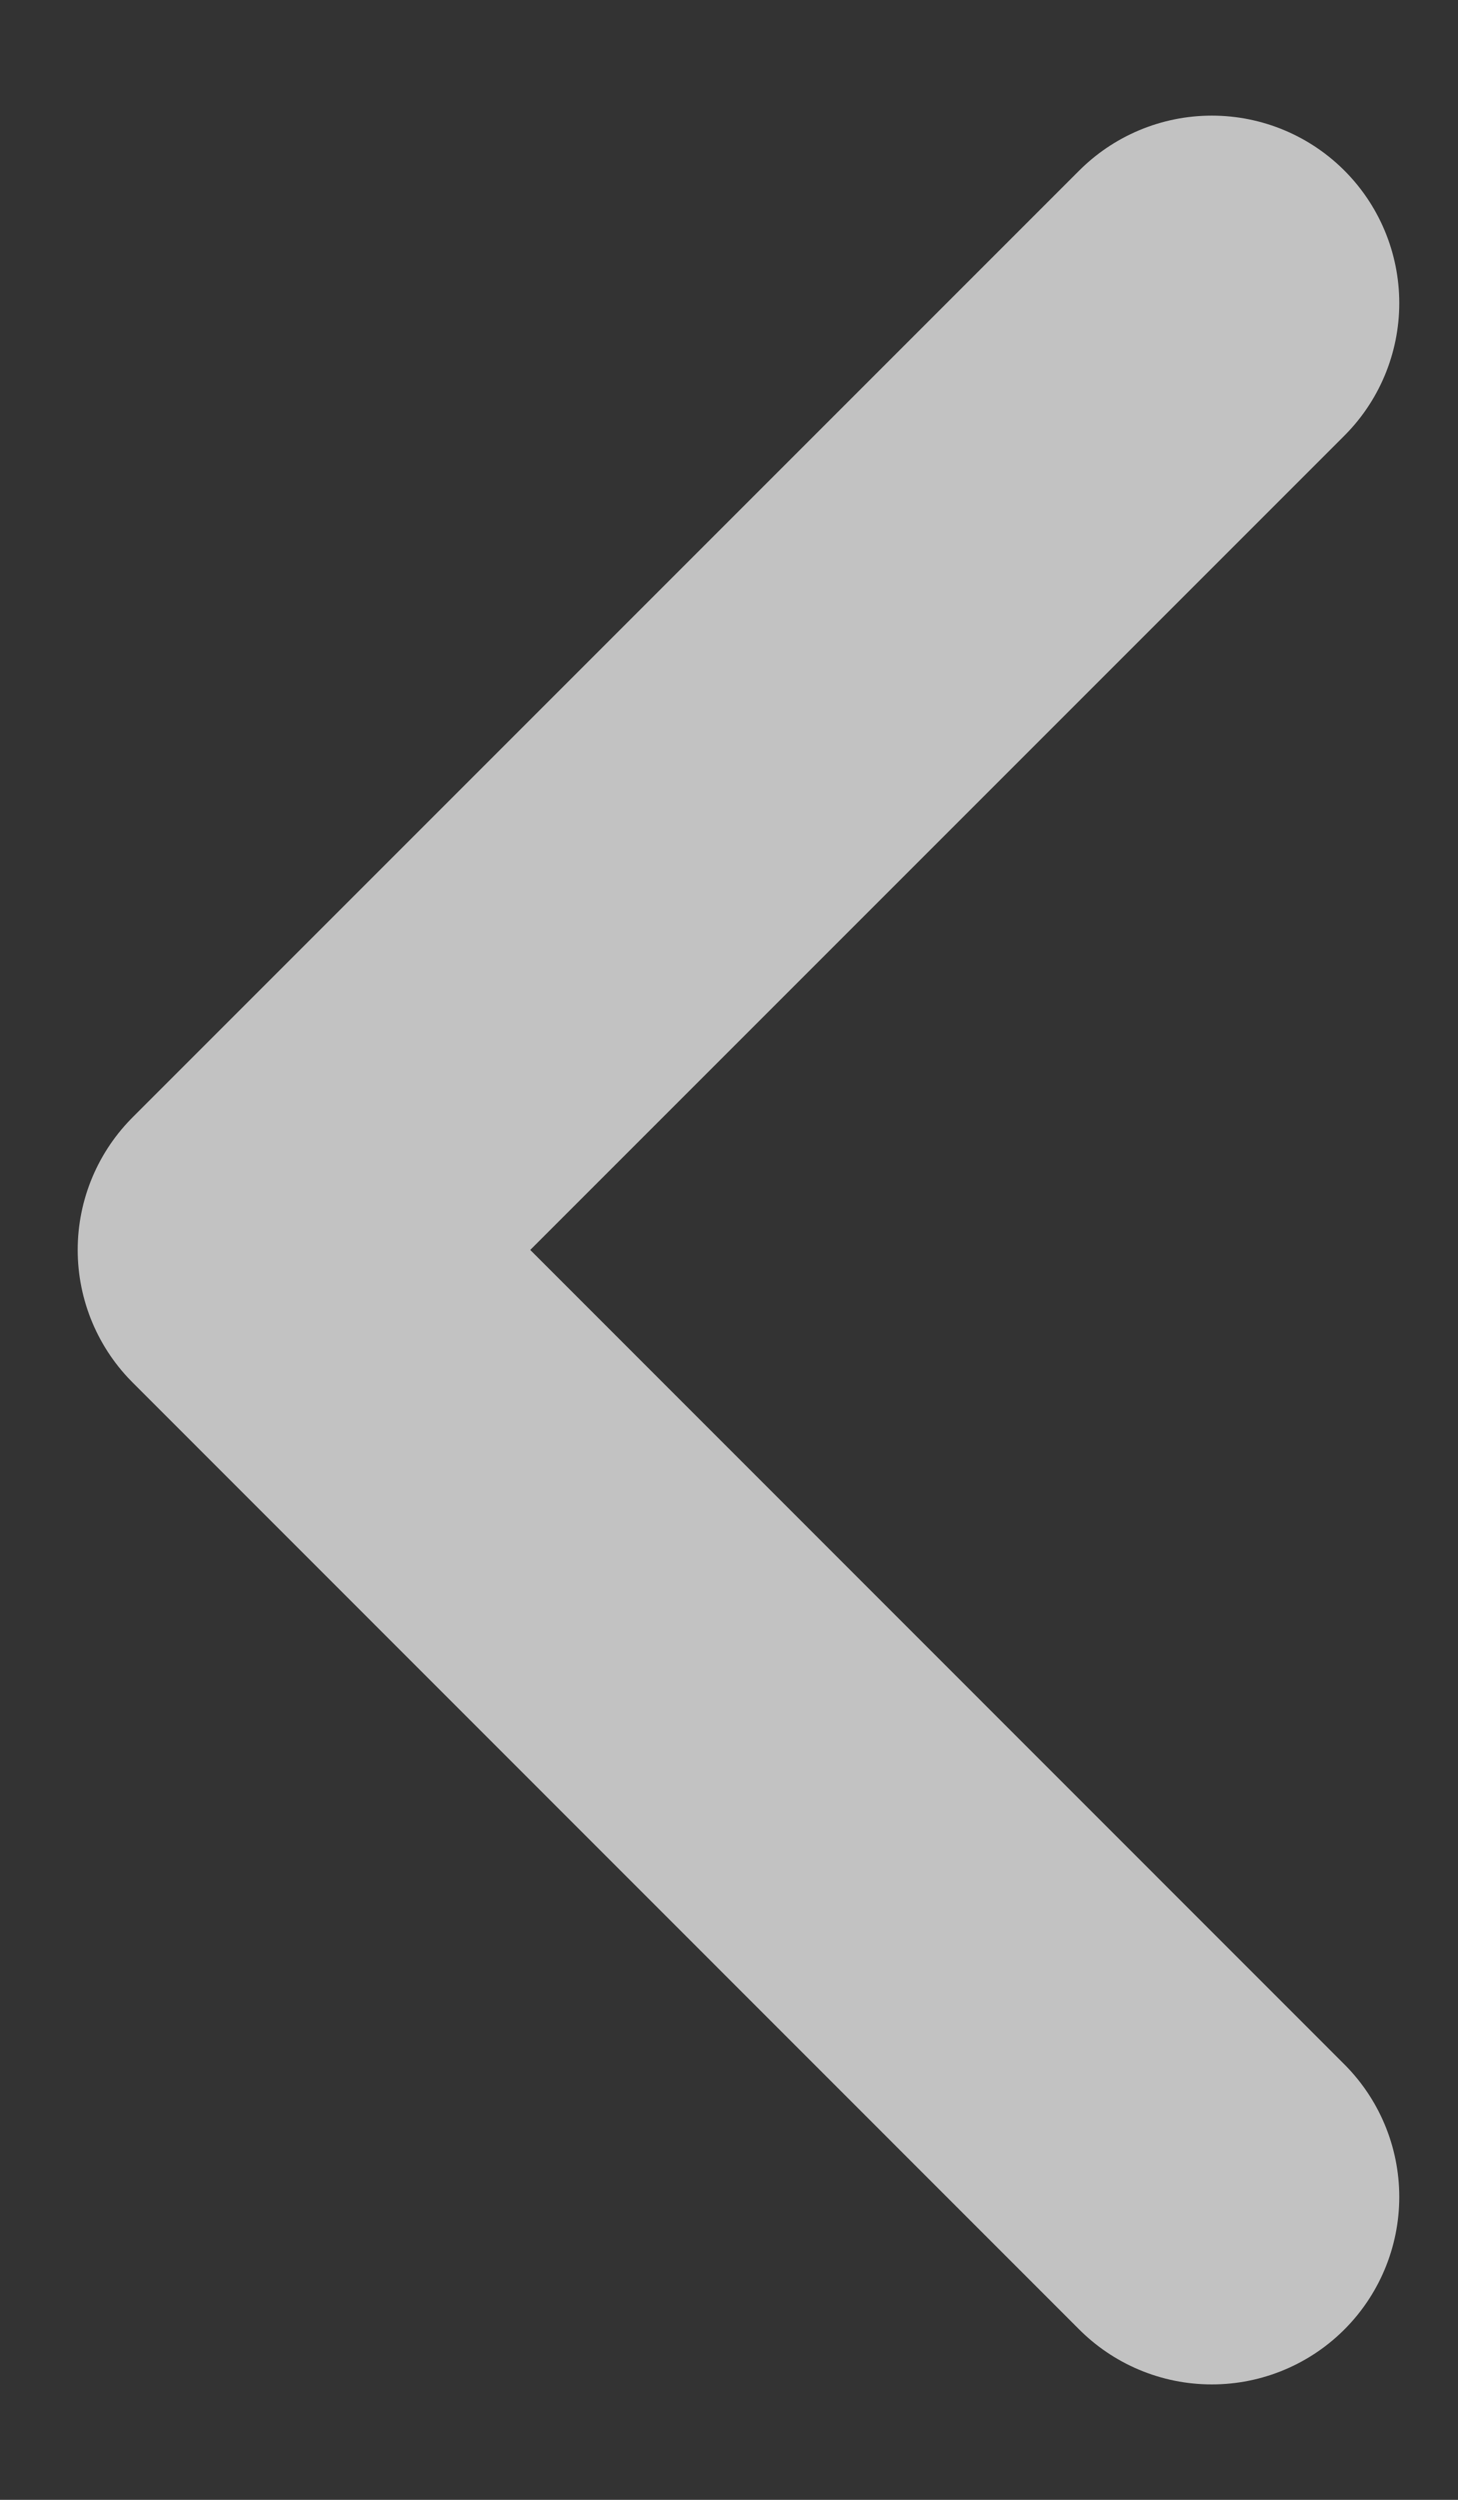 <svg width="7" height="12" viewBox="0 0 7 12" fill="none" xmlns="http://www.w3.org/2000/svg">
  <rect x="0" y="0" width="7" height="12" fill="#333333" stroke="none"/>
  <path d="M5.818 10.546L1.273 6L5.818 1.455" stroke="white" stroke-opacity="0.7" stroke-width="1.8" stroke-linecap="round" stroke-linejoin="round"/>
</svg>
